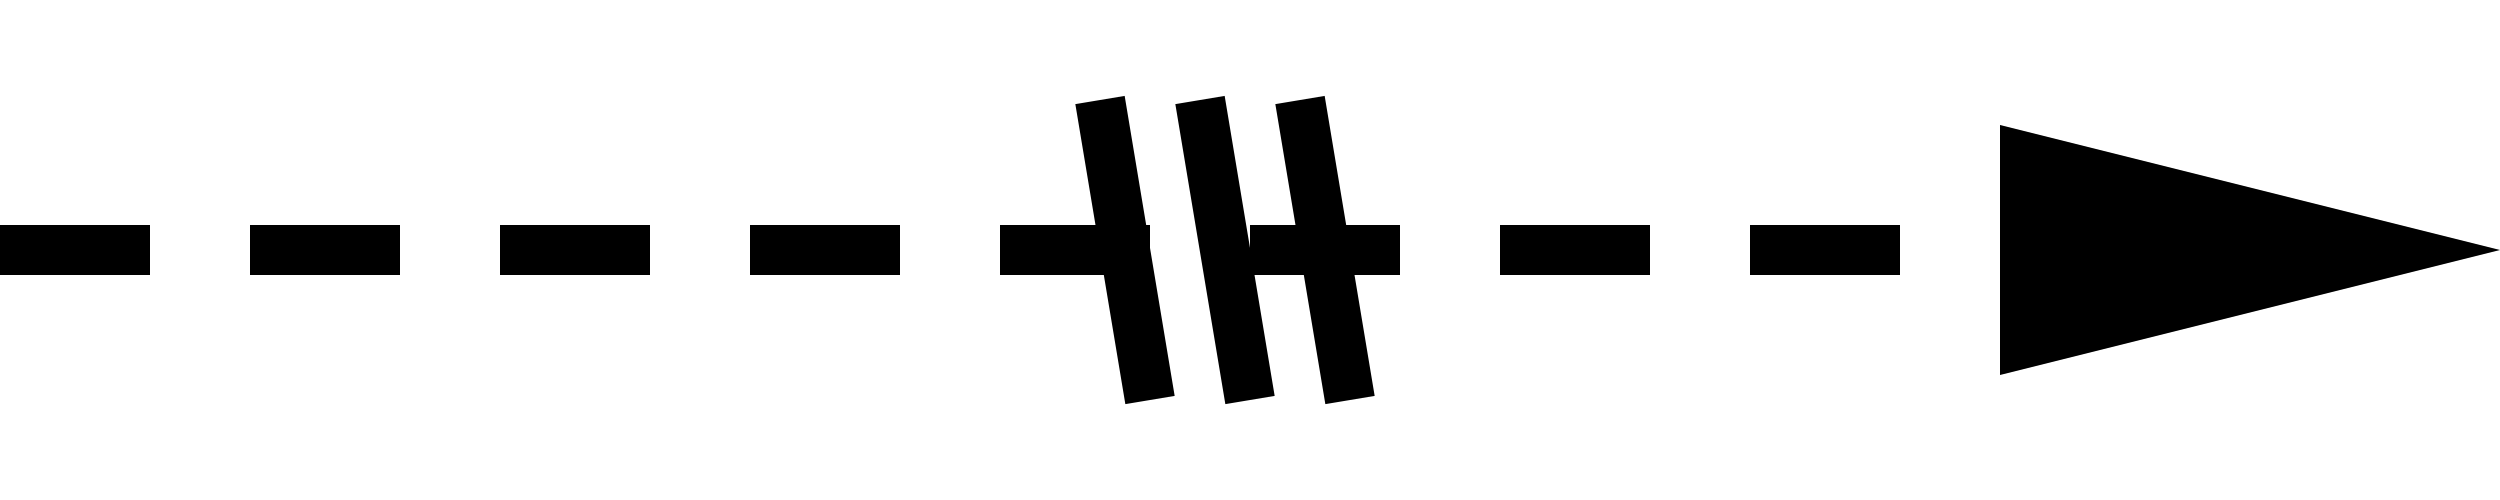 <svg width="100" height="20" xmlns="http://www.w3.org/2000/svg">
  <!-- Dashed arrow line -->
  <line x1="0" y1="10" x2="80" y2="10" stroke="black" stroke-width="2" stroke-dasharray="6,4"></line>
  <!-- Arrowhead -->
  <polygon points="80,5 80,15 100,10" fill="black"></polygon>
  <!-- Three slanted lines side-by-side -->
  <line x1="44" y1="4" x2="46" y2="16" stroke="black" stroke-width="2"></line>
  <line x1="48" y1="4" x2="50" y2="16" stroke="black" stroke-width="2"></line>
  <line x1="52" y1="4" x2="54" y2="16" stroke="black" stroke-width="2"></line>
</svg>
